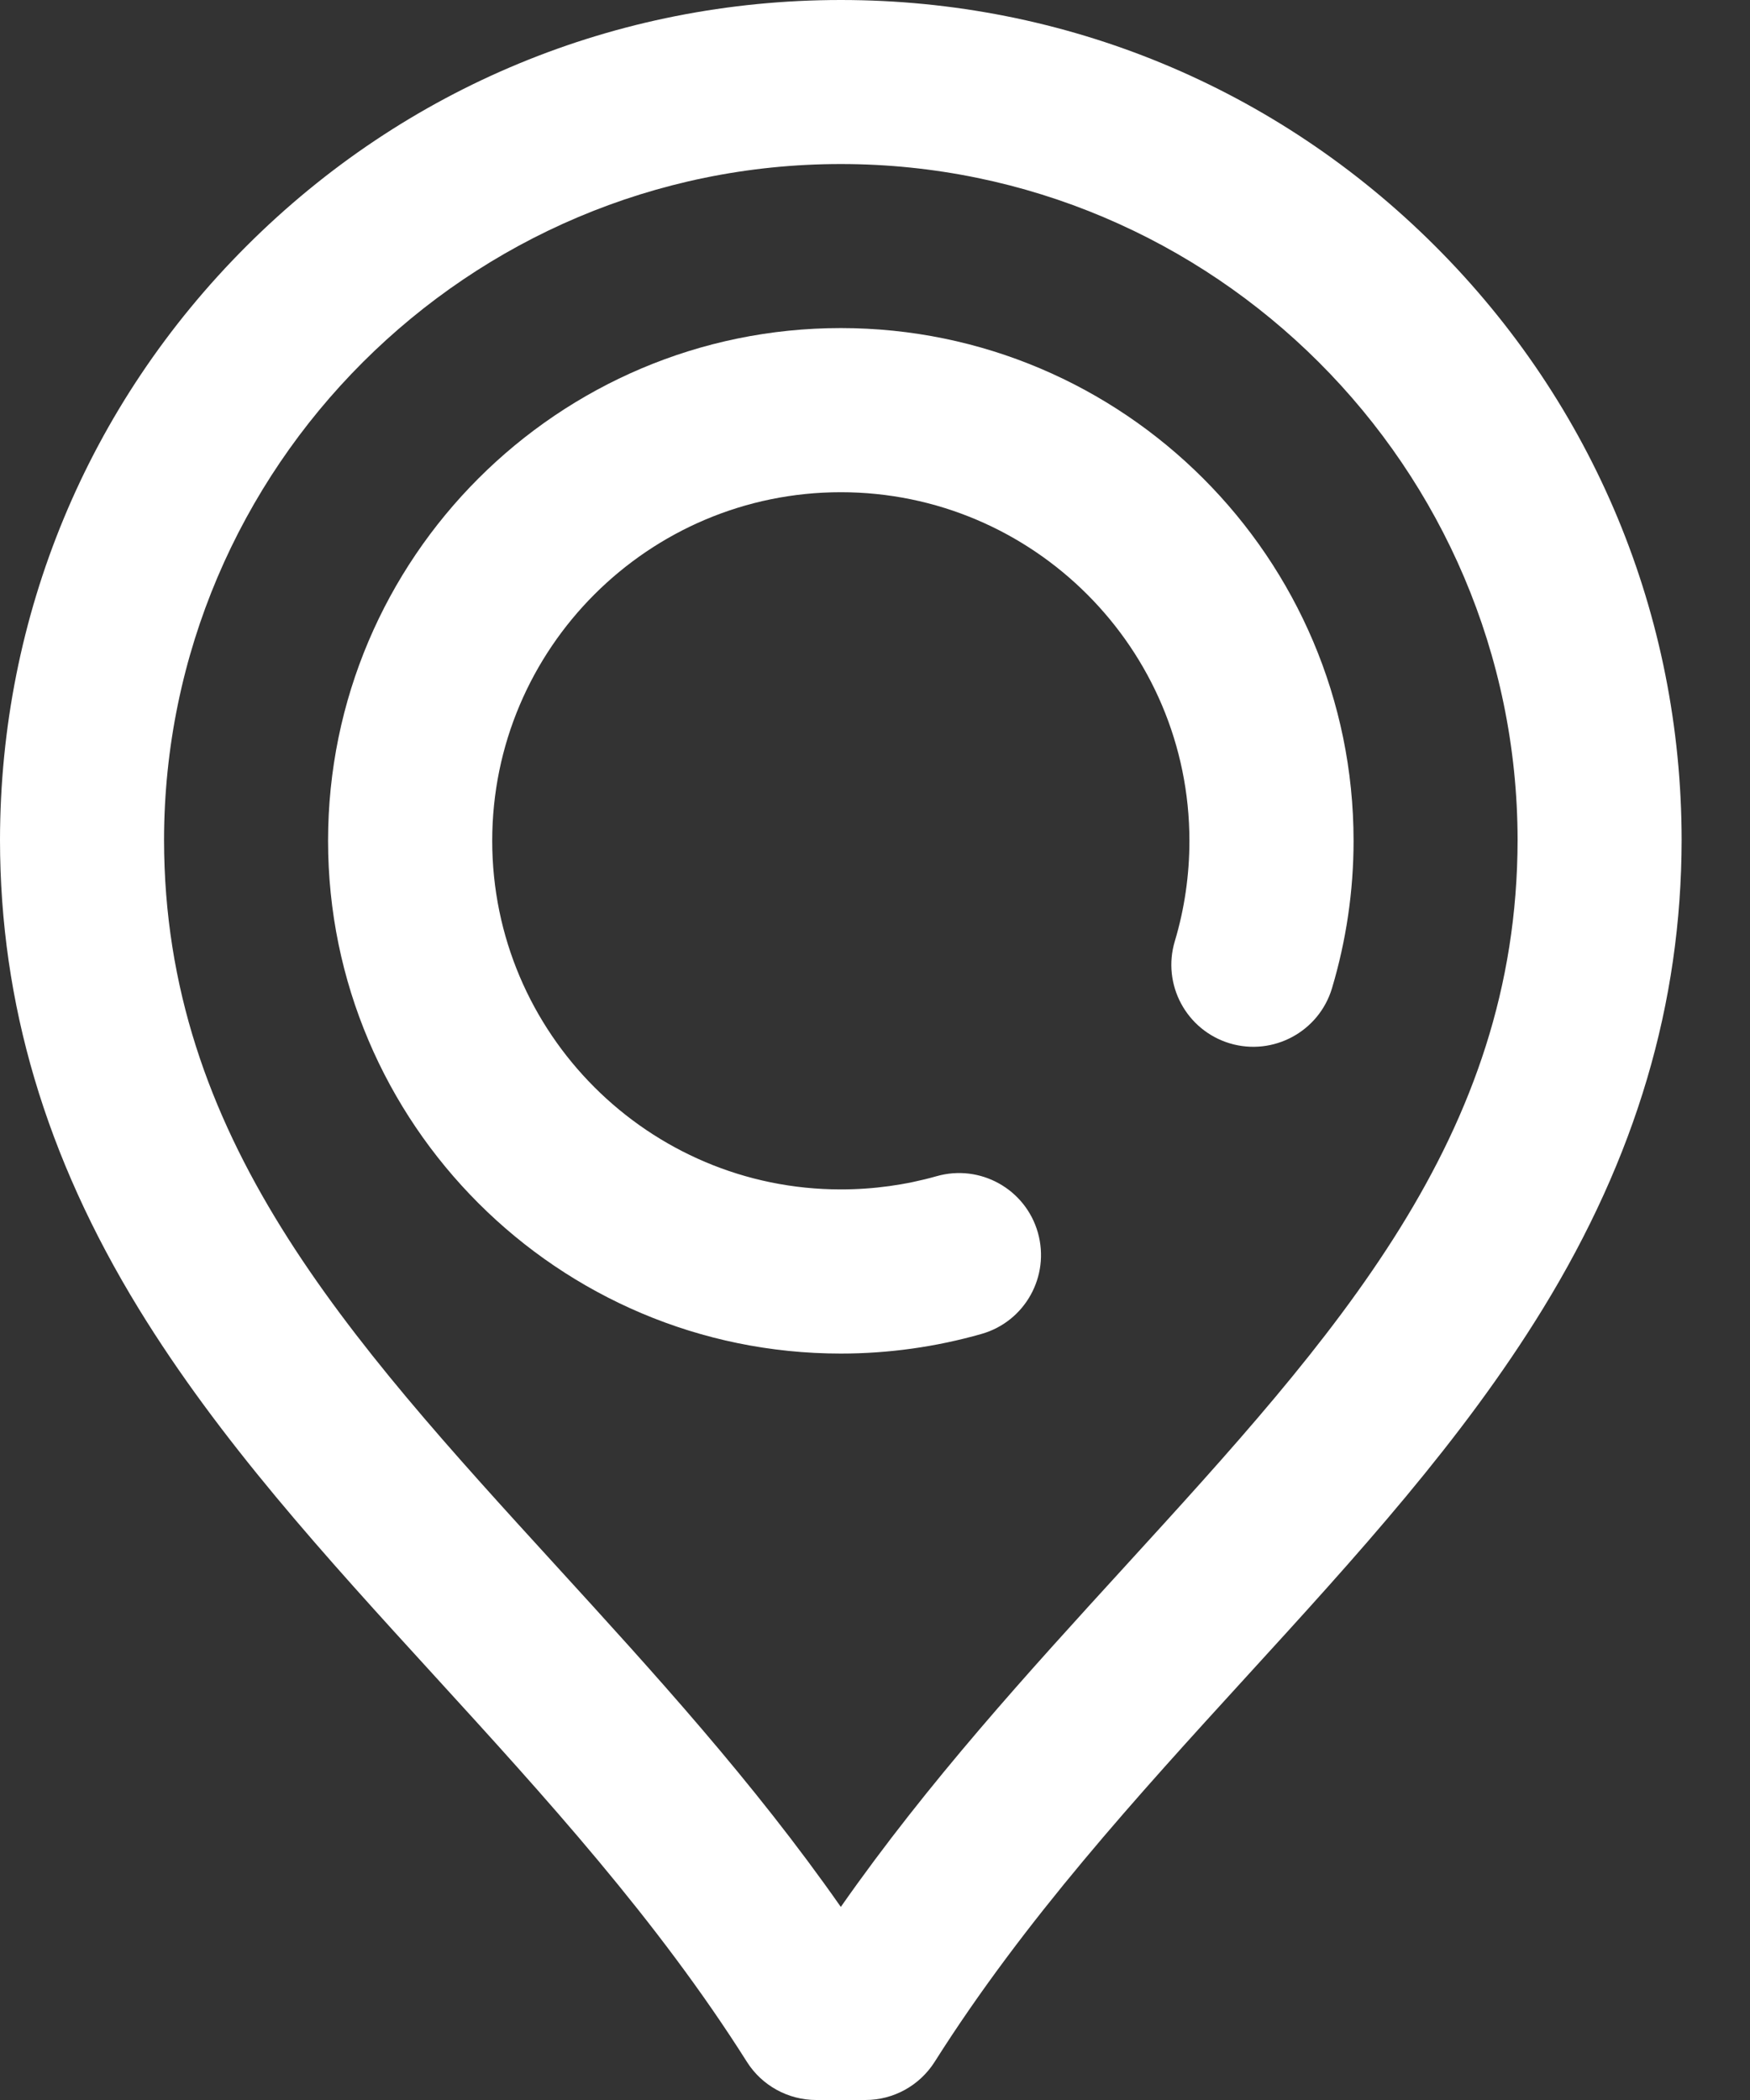 <svg width="15" height="18" viewBox="0 0 15 18" fill="none" xmlns="http://www.w3.org/2000/svg">
<rect x="0" y="0" width="15" height="18" fill="#333333" stroke="none"/>
<path d="M7.207 2.812C4.784 2.812 2.812 4.784 2.812 7.207C2.812 9.63 4.784 11.602 7.207 11.602C7.616 11.602 8.022 11.545 8.412 11.434C8.786 11.328 9.002 10.939 8.896 10.565C8.79 10.192 8.401 9.975 8.027 10.082C7.762 10.157 7.486 10.195 7.207 10.195C5.559 10.195 4.219 8.855 4.219 7.207C4.219 5.559 5.559 4.219 7.207 4.219C8.855 4.219 10.195 5.559 10.195 7.207C10.195 7.5 10.153 7.79 10.07 8.067C9.958 8.439 10.169 8.831 10.541 8.943C10.913 9.054 11.305 8.843 11.417 8.471C11.539 8.062 11.602 7.637 11.602 7.207C11.602 4.784 9.63 2.812 7.207 2.812Z" fill="white"/>
<path d="M12.3 2.108C10.939 0.749 9.13 0 7.207 0C5.283 0 3.474 0.749 2.114 2.108C0.753 3.467 0.002 5.275 0 7.2C0.001 8.601 0.391 9.916 1.19 11.219C1.882 12.347 2.781 13.332 3.733 14.374C4.666 15.396 5.631 16.453 6.402 17.673C6.53 17.876 6.755 18 6.996 18H7.418C7.659 18 7.883 17.876 8.012 17.672C8.783 16.453 9.748 15.396 10.681 14.374C11.633 13.332 12.532 12.347 13.224 11.219C14.023 9.916 14.412 8.601 14.414 7.199C14.412 5.275 13.661 3.467 12.3 2.108ZM9.643 13.426C8.813 14.335 7.959 15.27 7.207 16.345C6.455 15.27 5.601 14.335 4.771 13.426C2.967 11.45 1.409 9.744 1.406 7.2C1.41 4.005 4.012 1.406 7.207 1.406C10.402 1.406 13.004 4.005 13.008 7.199C13.005 9.744 11.447 11.45 9.643 13.426Z" fill="white"/>
</svg>
